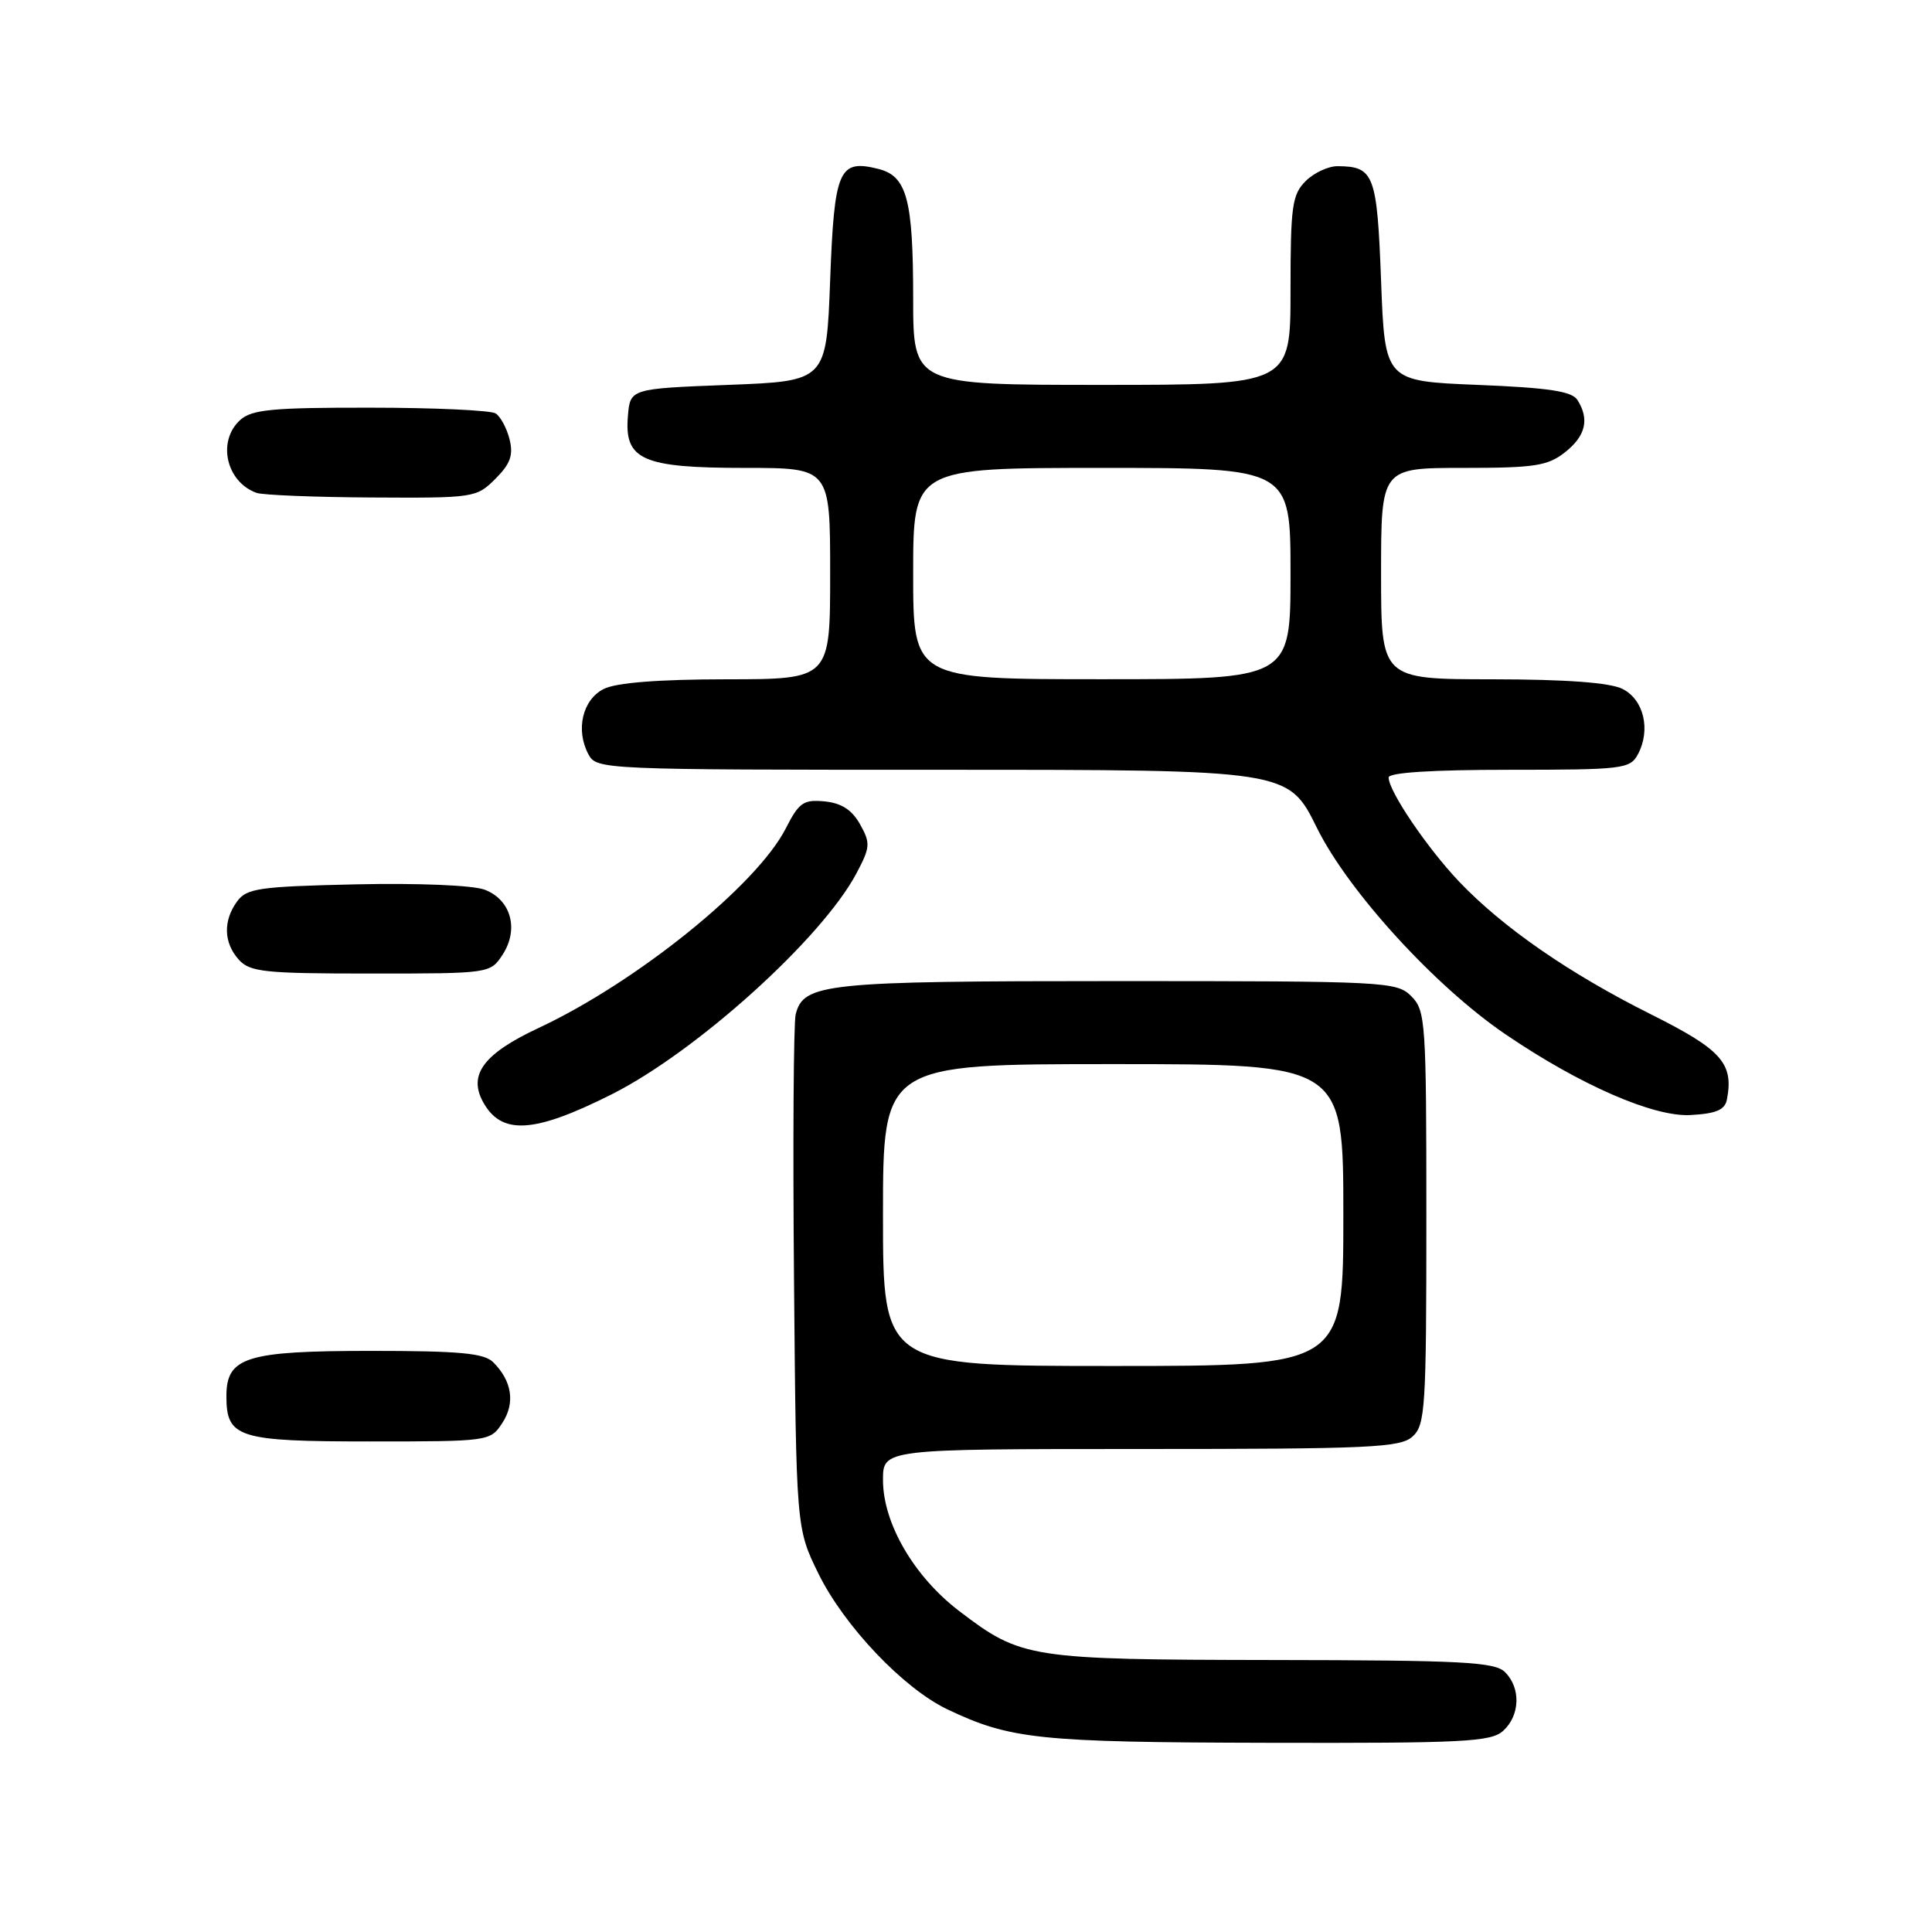 <?xml version="1.0" encoding="UTF-8" standalone="no"?>
<!DOCTYPE svg PUBLIC "-//W3C//DTD SVG 1.1//EN" "http://www.w3.org/Graphics/SVG/1.1/DTD/svg11.dtd" >
<svg xmlns="http://www.w3.org/2000/svg" xmlns:xlink="http://www.w3.org/1999/xlink" version="1.1" viewBox="0 0 256 256">
 <g >
 <path fill="currentColor"
d=" M 199.17 229.35 C 201.42 227.31 201.54 223.68 199.43 221.57 C 198.07 220.22 193.83 219.99 168.68 219.96 C 136.33 219.91 135.33 219.75 127.11 213.48 C 121.11 208.91 117.00 201.84 117.00 196.11 C 117.00 192.00 117.00 192.00 151.17 192.00 C 181.56 192.00 185.54 191.82 187.17 190.35 C 188.86 188.82 189.00 186.57 189.00 161.35 C 189.00 135.33 188.90 133.90 187.00 132.00 C 185.07 130.07 183.67 130.00 148.05 130.00 C 109.25 130.00 106.46 130.29 105.43 134.42 C 105.15 135.56 105.05 151.35 105.21 169.50 C 105.50 202.50 105.50 202.50 108.44 208.50 C 111.83 215.42 119.70 223.71 125.50 226.48 C 133.86 230.47 137.62 230.86 167.92 230.93 C 193.96 230.99 197.55 230.81 199.17 229.35 Z  M 66.56 188.55 C 68.29 185.91 67.85 183.00 65.36 180.51 C 64.16 179.30 60.92 179.00 49.15 179.00 C 32.62 179.00 30.00 179.82 30.00 184.99 C 30.00 190.52 31.52 191.00 49.05 191.00 C 64.83 191.00 64.97 190.98 66.56 188.55 Z  M 81.10 144.98 C 92.34 139.31 108.93 124.32 113.49 115.71 C 115.32 112.26 115.36 111.72 113.96 109.22 C 112.89 107.31 111.49 106.41 109.27 106.19 C 106.47 105.92 105.87 106.33 104.12 109.77 C 100.28 117.29 84.39 130.12 71.35 136.22 C 64.15 139.59 62.05 142.35 63.96 145.93 C 66.39 150.46 70.69 150.22 81.10 144.98 Z  M 228.83 145.67 C 229.74 140.89 228.12 139.08 218.73 134.39 C 207.92 128.98 199.15 122.91 193.36 116.84 C 189.12 112.38 184.00 104.83 184.00 103.02 C 184.00 102.37 189.78 102.00 199.96 102.00 C 215.03 102.00 215.99 101.89 217.03 99.95 C 218.76 96.72 217.82 92.71 215.00 91.29 C 213.33 90.45 207.58 90.02 197.75 90.01 C 183.00 90.00 183.00 90.00 183.00 76.00 C 183.00 62.00 183.00 62.00 193.87 62.00 C 203.34 62.00 205.07 61.74 207.37 59.93 C 210.11 57.77 210.64 55.56 209.02 53.00 C 208.30 51.85 205.23 51.38 195.79 51.00 C 183.50 50.50 183.50 50.50 183.00 37.21 C 182.47 23.10 182.07 22.05 177.25 22.02 C 176.01 22.01 174.10 22.90 173.00 24.00 C 171.21 25.79 171.00 27.33 171.00 38.50 C 171.00 51.00 171.00 51.00 146.00 51.00 C 121.00 51.00 121.00 51.00 121.00 39.57 C 121.00 26.40 120.17 23.33 116.38 22.38 C 111.15 21.07 110.55 22.46 110.00 37.11 C 109.50 50.50 109.50 50.50 96.50 51.00 C 83.50 51.50 83.50 51.50 83.20 55.15 C 82.71 60.94 85.12 62.00 98.72 62.00 C 110.00 62.00 110.00 62.00 110.00 76.00 C 110.00 90.00 110.00 90.00 96.25 90.01 C 87.22 90.02 81.64 90.46 80.00 91.29 C 77.18 92.71 76.24 96.72 77.97 99.95 C 79.05 101.97 79.73 102.00 124.88 102.00 C 170.70 102.00 170.70 102.00 174.50 109.70 C 178.66 118.12 190.18 130.73 199.50 137.06 C 209.36 143.77 219.11 148.02 223.99 147.75 C 227.43 147.56 228.56 147.07 228.83 145.67 Z  M 66.59 126.51 C 68.79 123.14 67.72 119.22 64.22 117.89 C 62.65 117.30 55.46 117.00 47.17 117.18 C 34.35 117.47 32.69 117.70 31.42 119.44 C 29.54 122.02 29.63 124.93 31.65 127.17 C 33.13 128.80 35.07 129.00 49.13 129.00 C 64.89 129.00 64.96 128.99 66.59 126.51 Z  M 65.64 63.45 C 67.63 61.46 68.04 60.31 67.52 58.21 C 67.15 56.73 66.31 55.18 65.67 54.78 C 65.03 54.37 57.56 54.02 49.08 54.02 C 36.12 54.00 33.37 54.26 31.83 55.65 C 28.74 58.45 29.96 63.86 34.00 65.31 C 34.83 65.60 41.71 65.88 49.30 65.92 C 62.80 66.00 63.14 65.95 65.64 63.45 Z  M 117.00 161.00 C 117.00 141.00 117.00 141.00 147.50 141.00 C 178.00 141.00 178.00 141.00 178.00 161.00 C 178.00 181.00 178.00 181.00 147.50 181.00 C 117.00 181.00 117.00 181.00 117.00 161.00 Z  M 121.00 76.00 C 121.00 62.00 121.00 62.00 146.00 62.00 C 171.00 62.00 171.00 62.00 171.00 76.00 C 171.00 90.00 171.00 90.00 146.00 90.00 C 121.00 90.00 121.00 90.00 121.00 76.00 Z "/>
</g>
</svg>